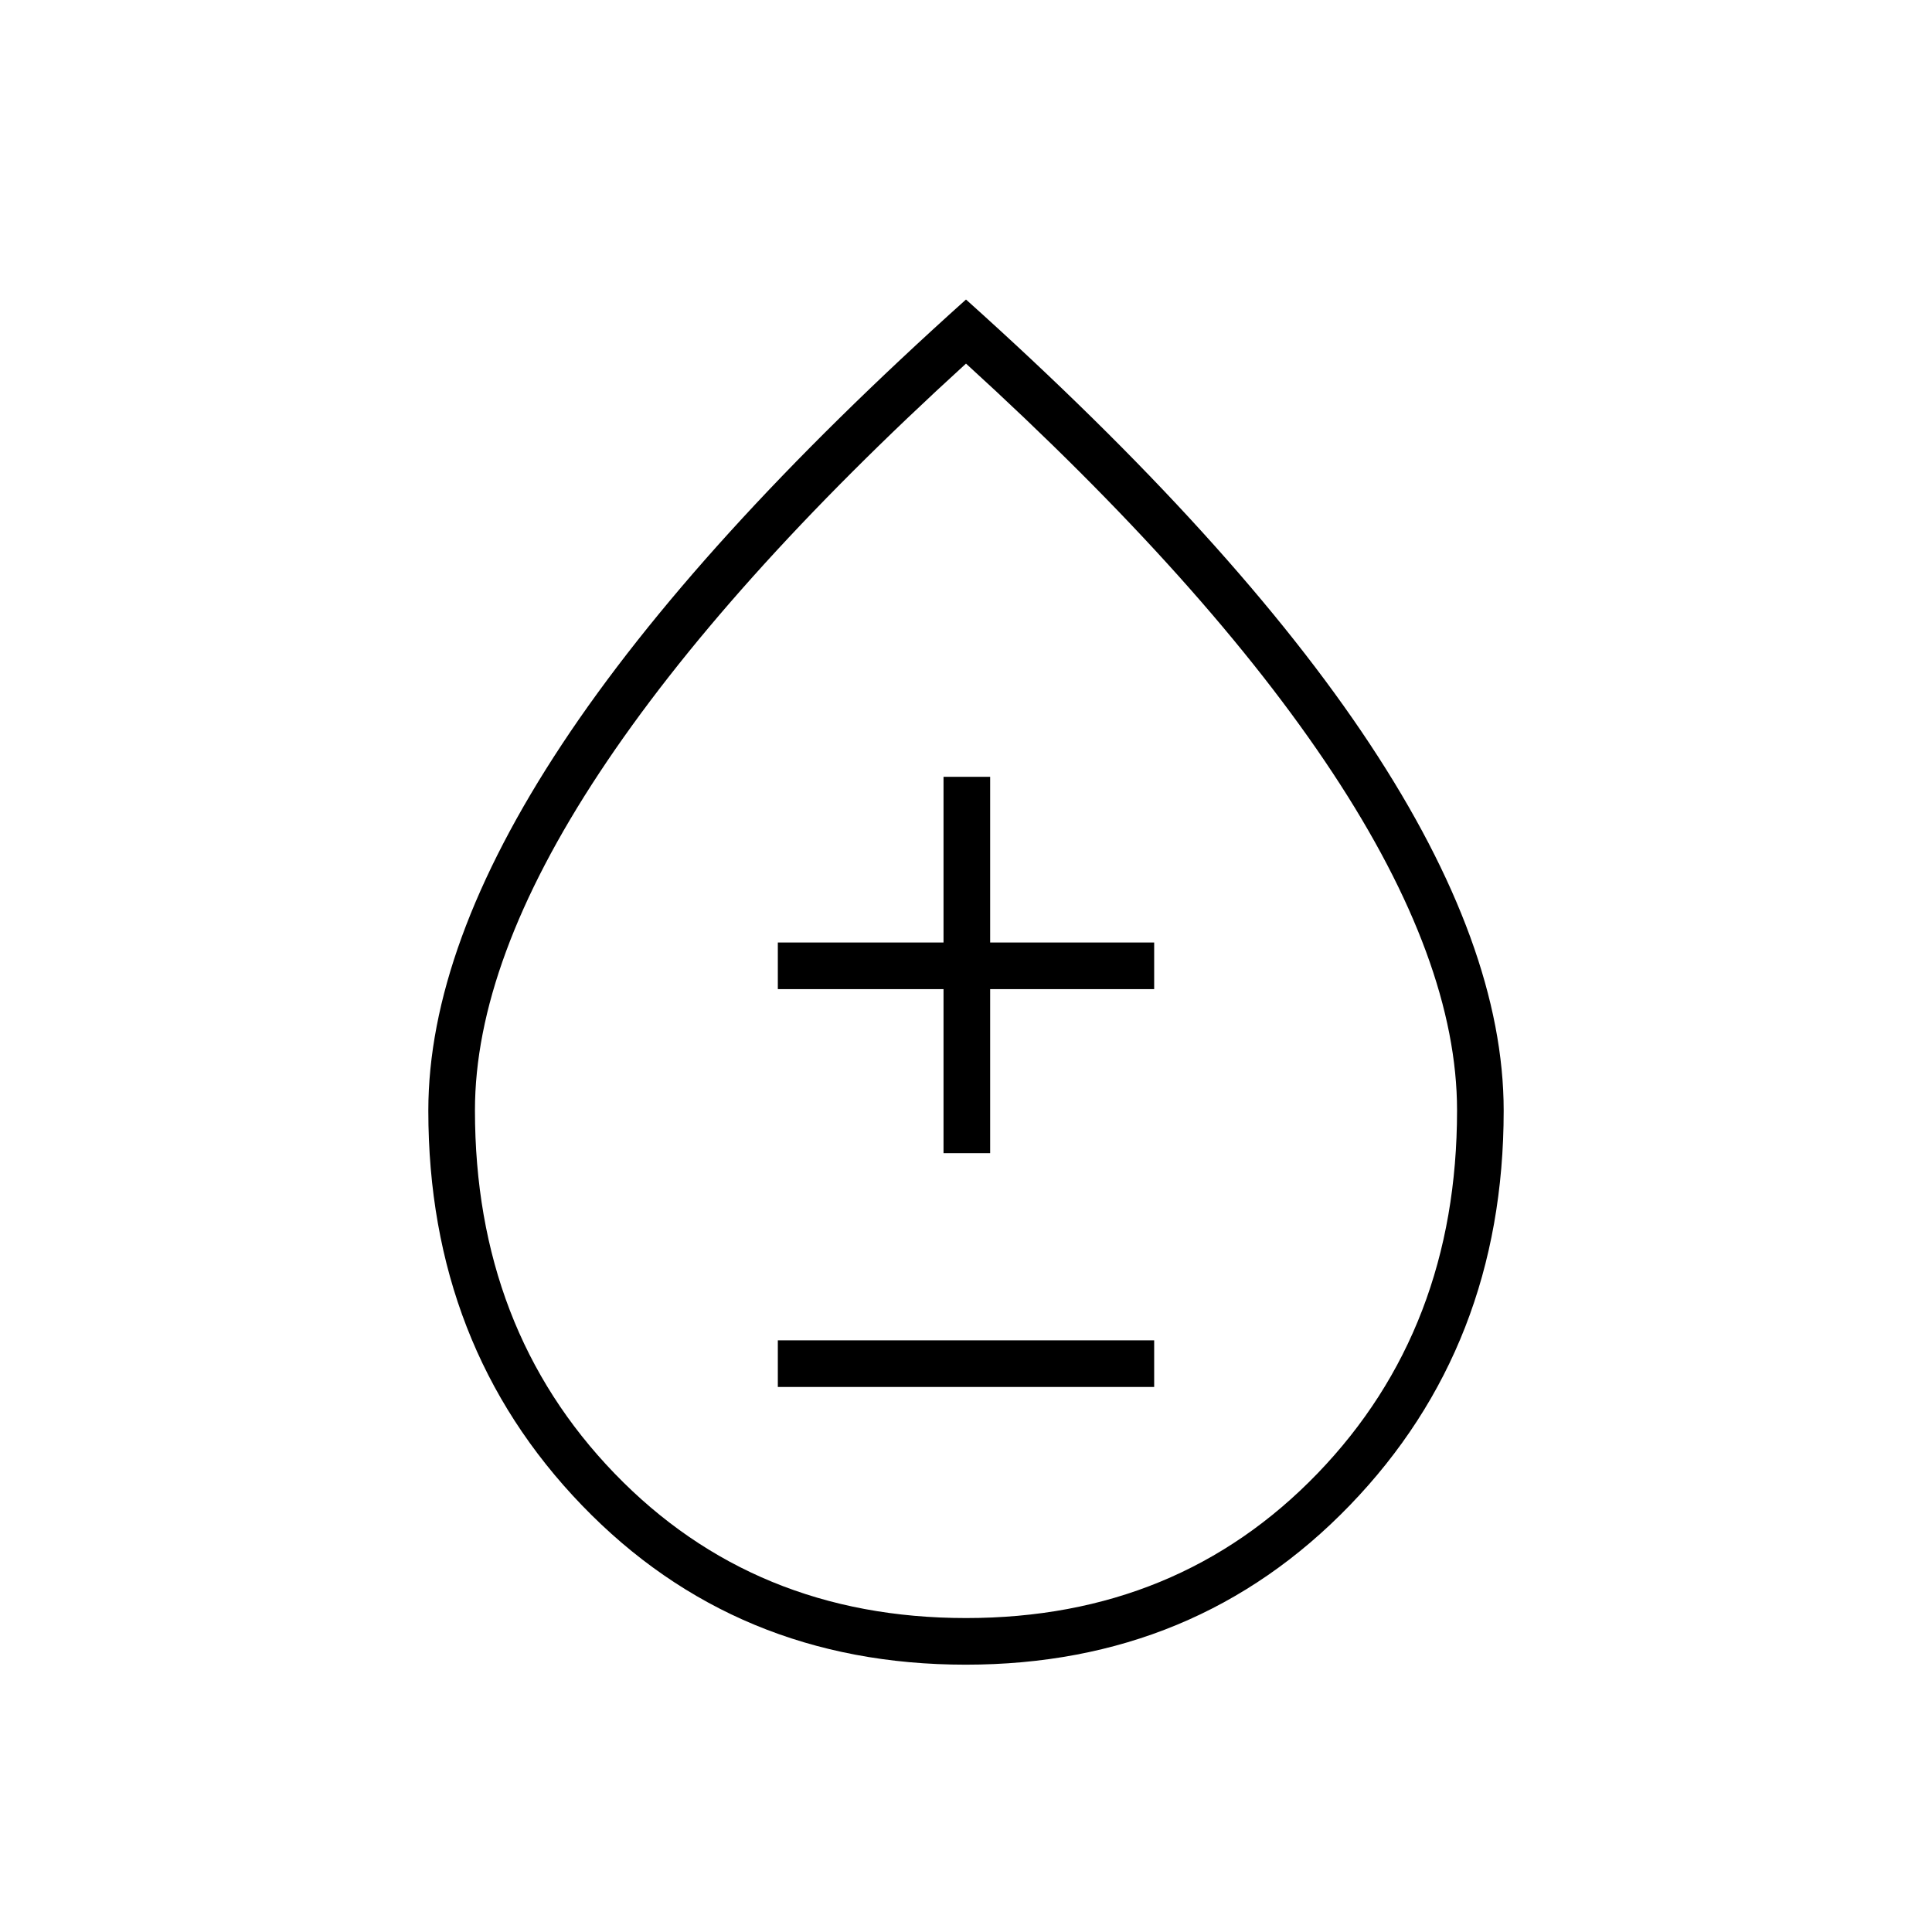 <svg xmlns="http://www.w3.org/2000/svg" height="40" viewBox="0 -960 960 960" width="40"><path d="M479.87-132.83q-114.37 0-190.7-79.18-76.34-79.18-76.34-196.11 0-81.55 66.42-182.05 66.42-100.5 200.75-221 134.33 120.5 200.75 221 66.42 100.5 66.42 182.05 0 116.93-76.47 196.11t-190.83 79.18Zm.16-23.17q105.3 0 174.64-71.86Q724-299.73 724-408.28q0-74.05-61.83-167.72Q600.33-669.67 480-779.33 359.67-669.67 297.83-576 236-482.33 236-408.28q0 108.55 69.36 180.42Q374.73-156 480.03-156ZM386.5-270.83h187V-294h-187v23.17ZM468.83-387H492v-81.5h81.5v-23.17H492V-574h-23.17v82.33H386.5v23.17h82.33v81.5ZM480-472Z"/></svg>